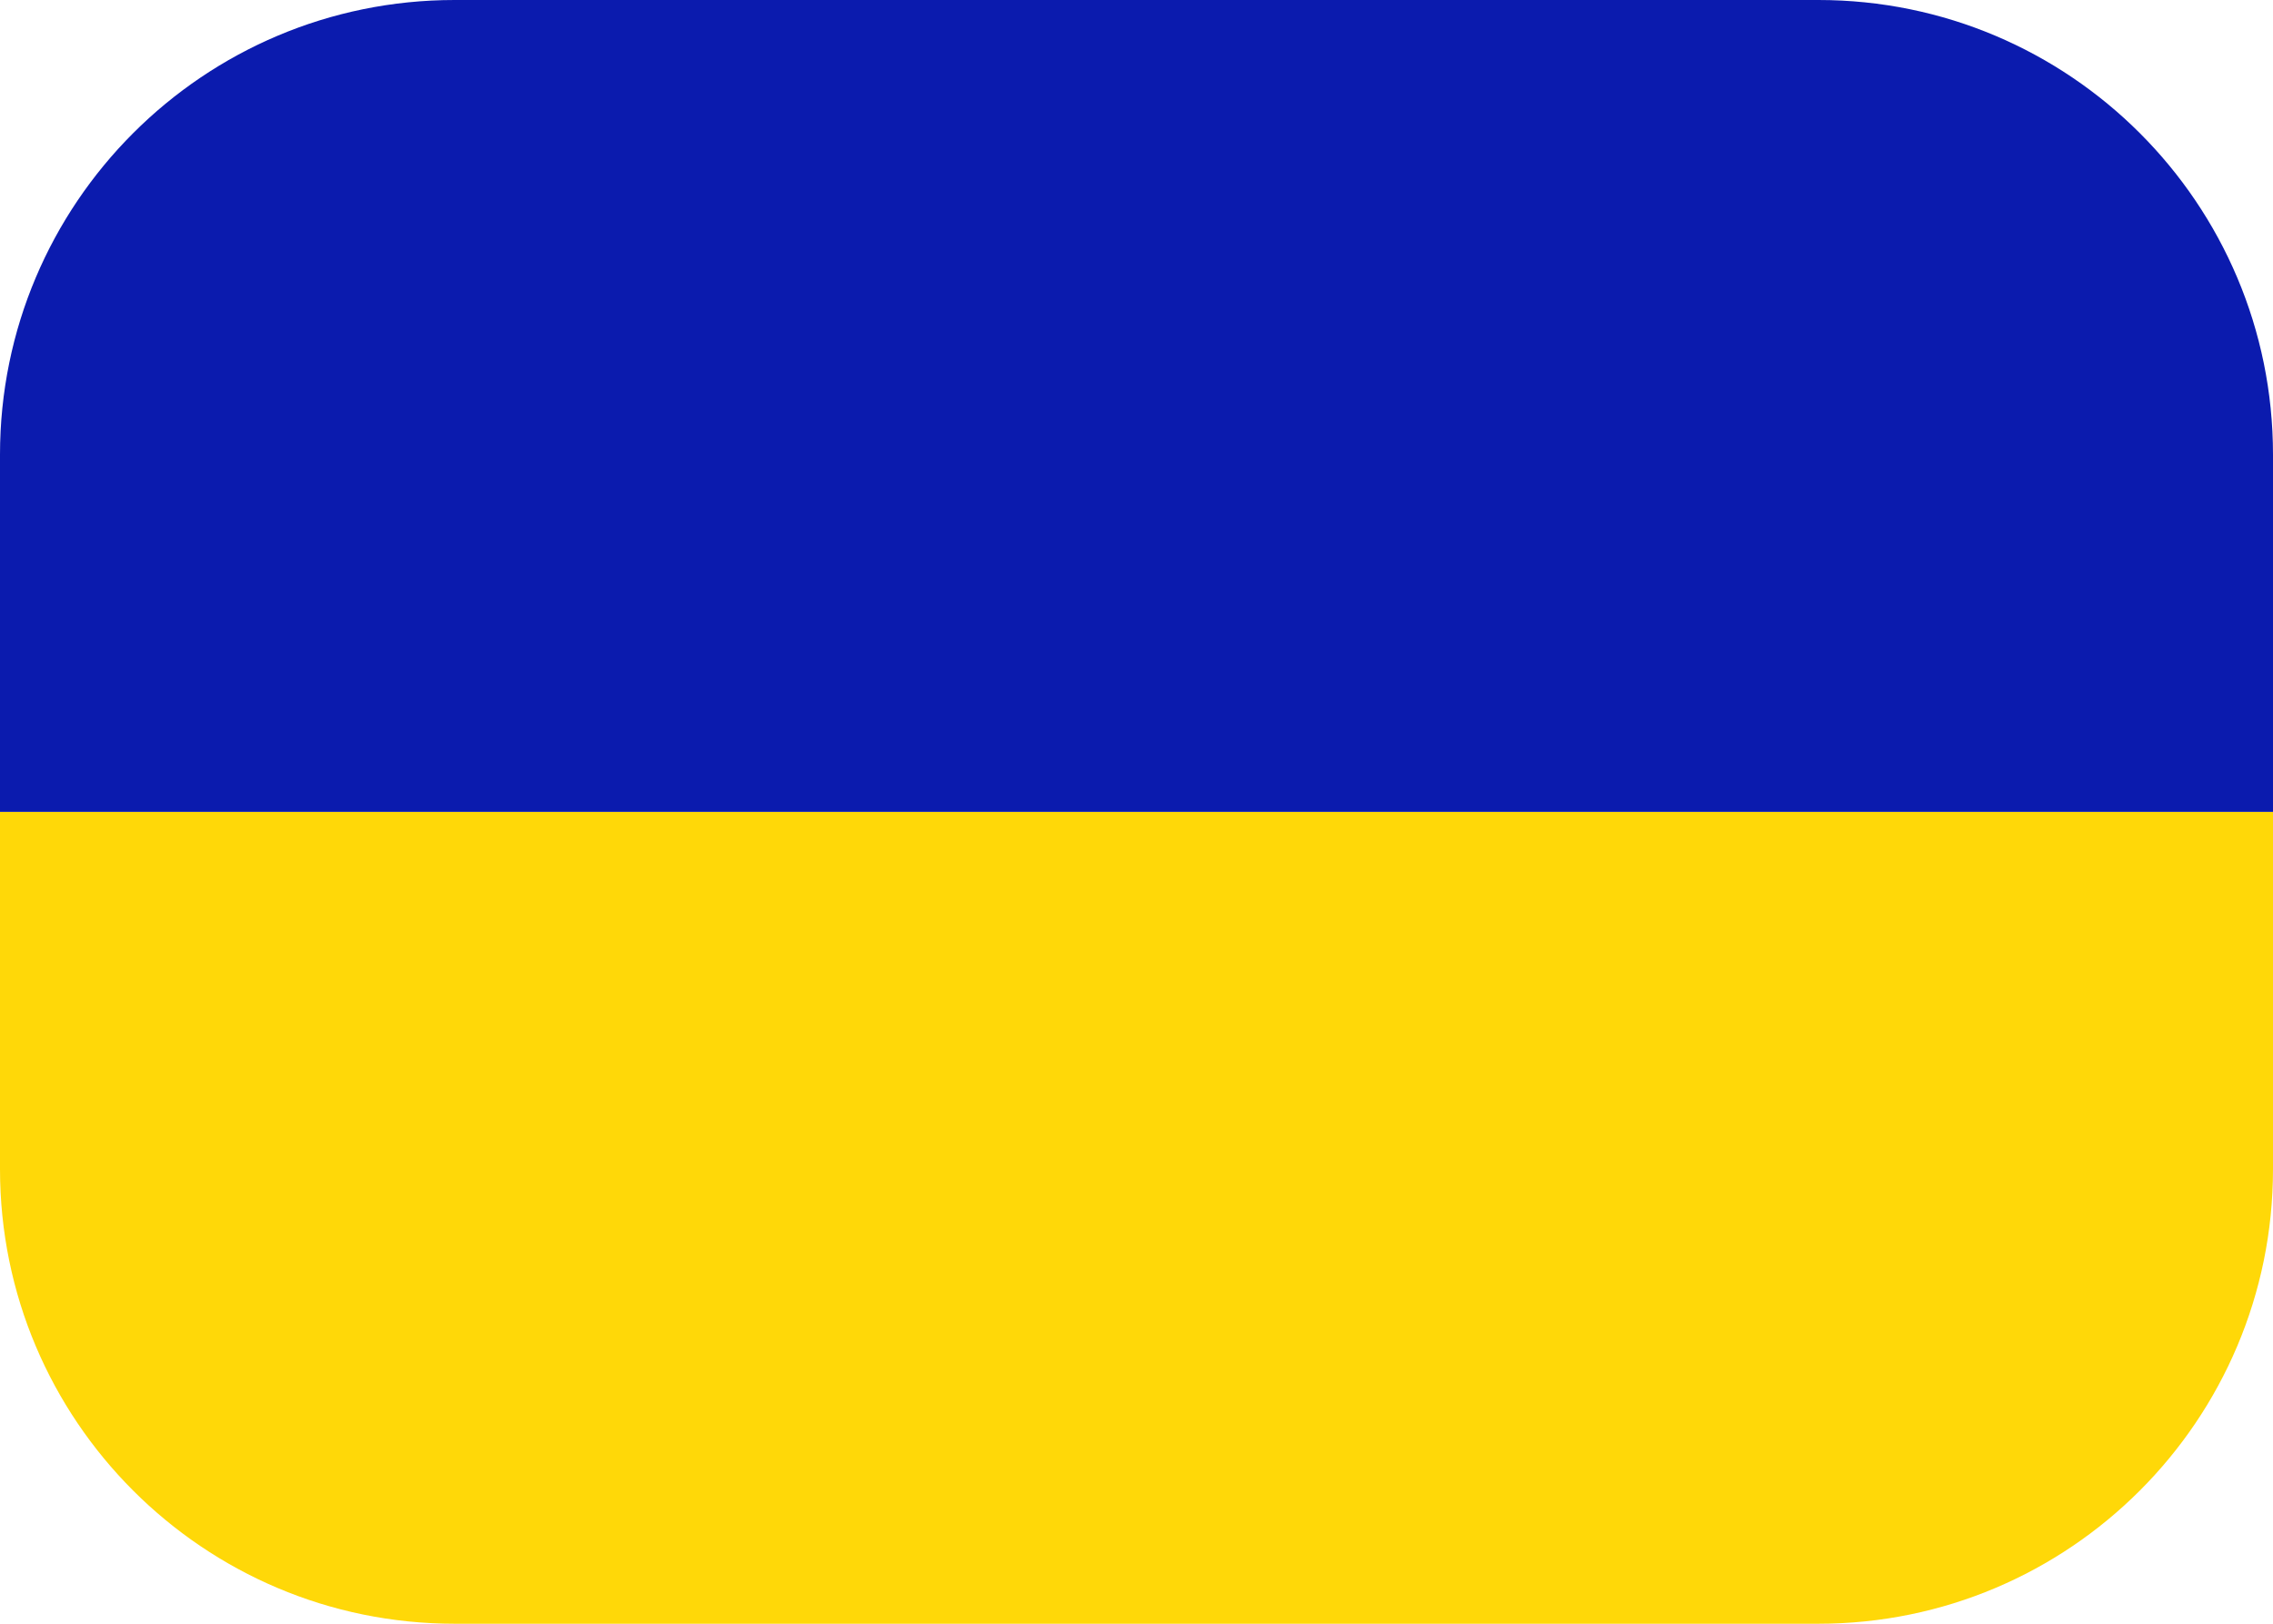 <svg width="35" height="25" viewBox="0 0 35 25" fill="none" xmlns="http://www.w3.org/2000/svg">
    <path d="M0 12.5H35V18C35 21.866 31.866 25 28 25H7C3.134 25 0 21.866 0 18V12.5Z" fill="#FFD808"/>
    <path d="M0 7C0 3.134 3.134 0 7 0H28C31.866 0 35 3.134 35 7V12.5H0V7Z" fill="#0B1BAE"/>
</svg>
